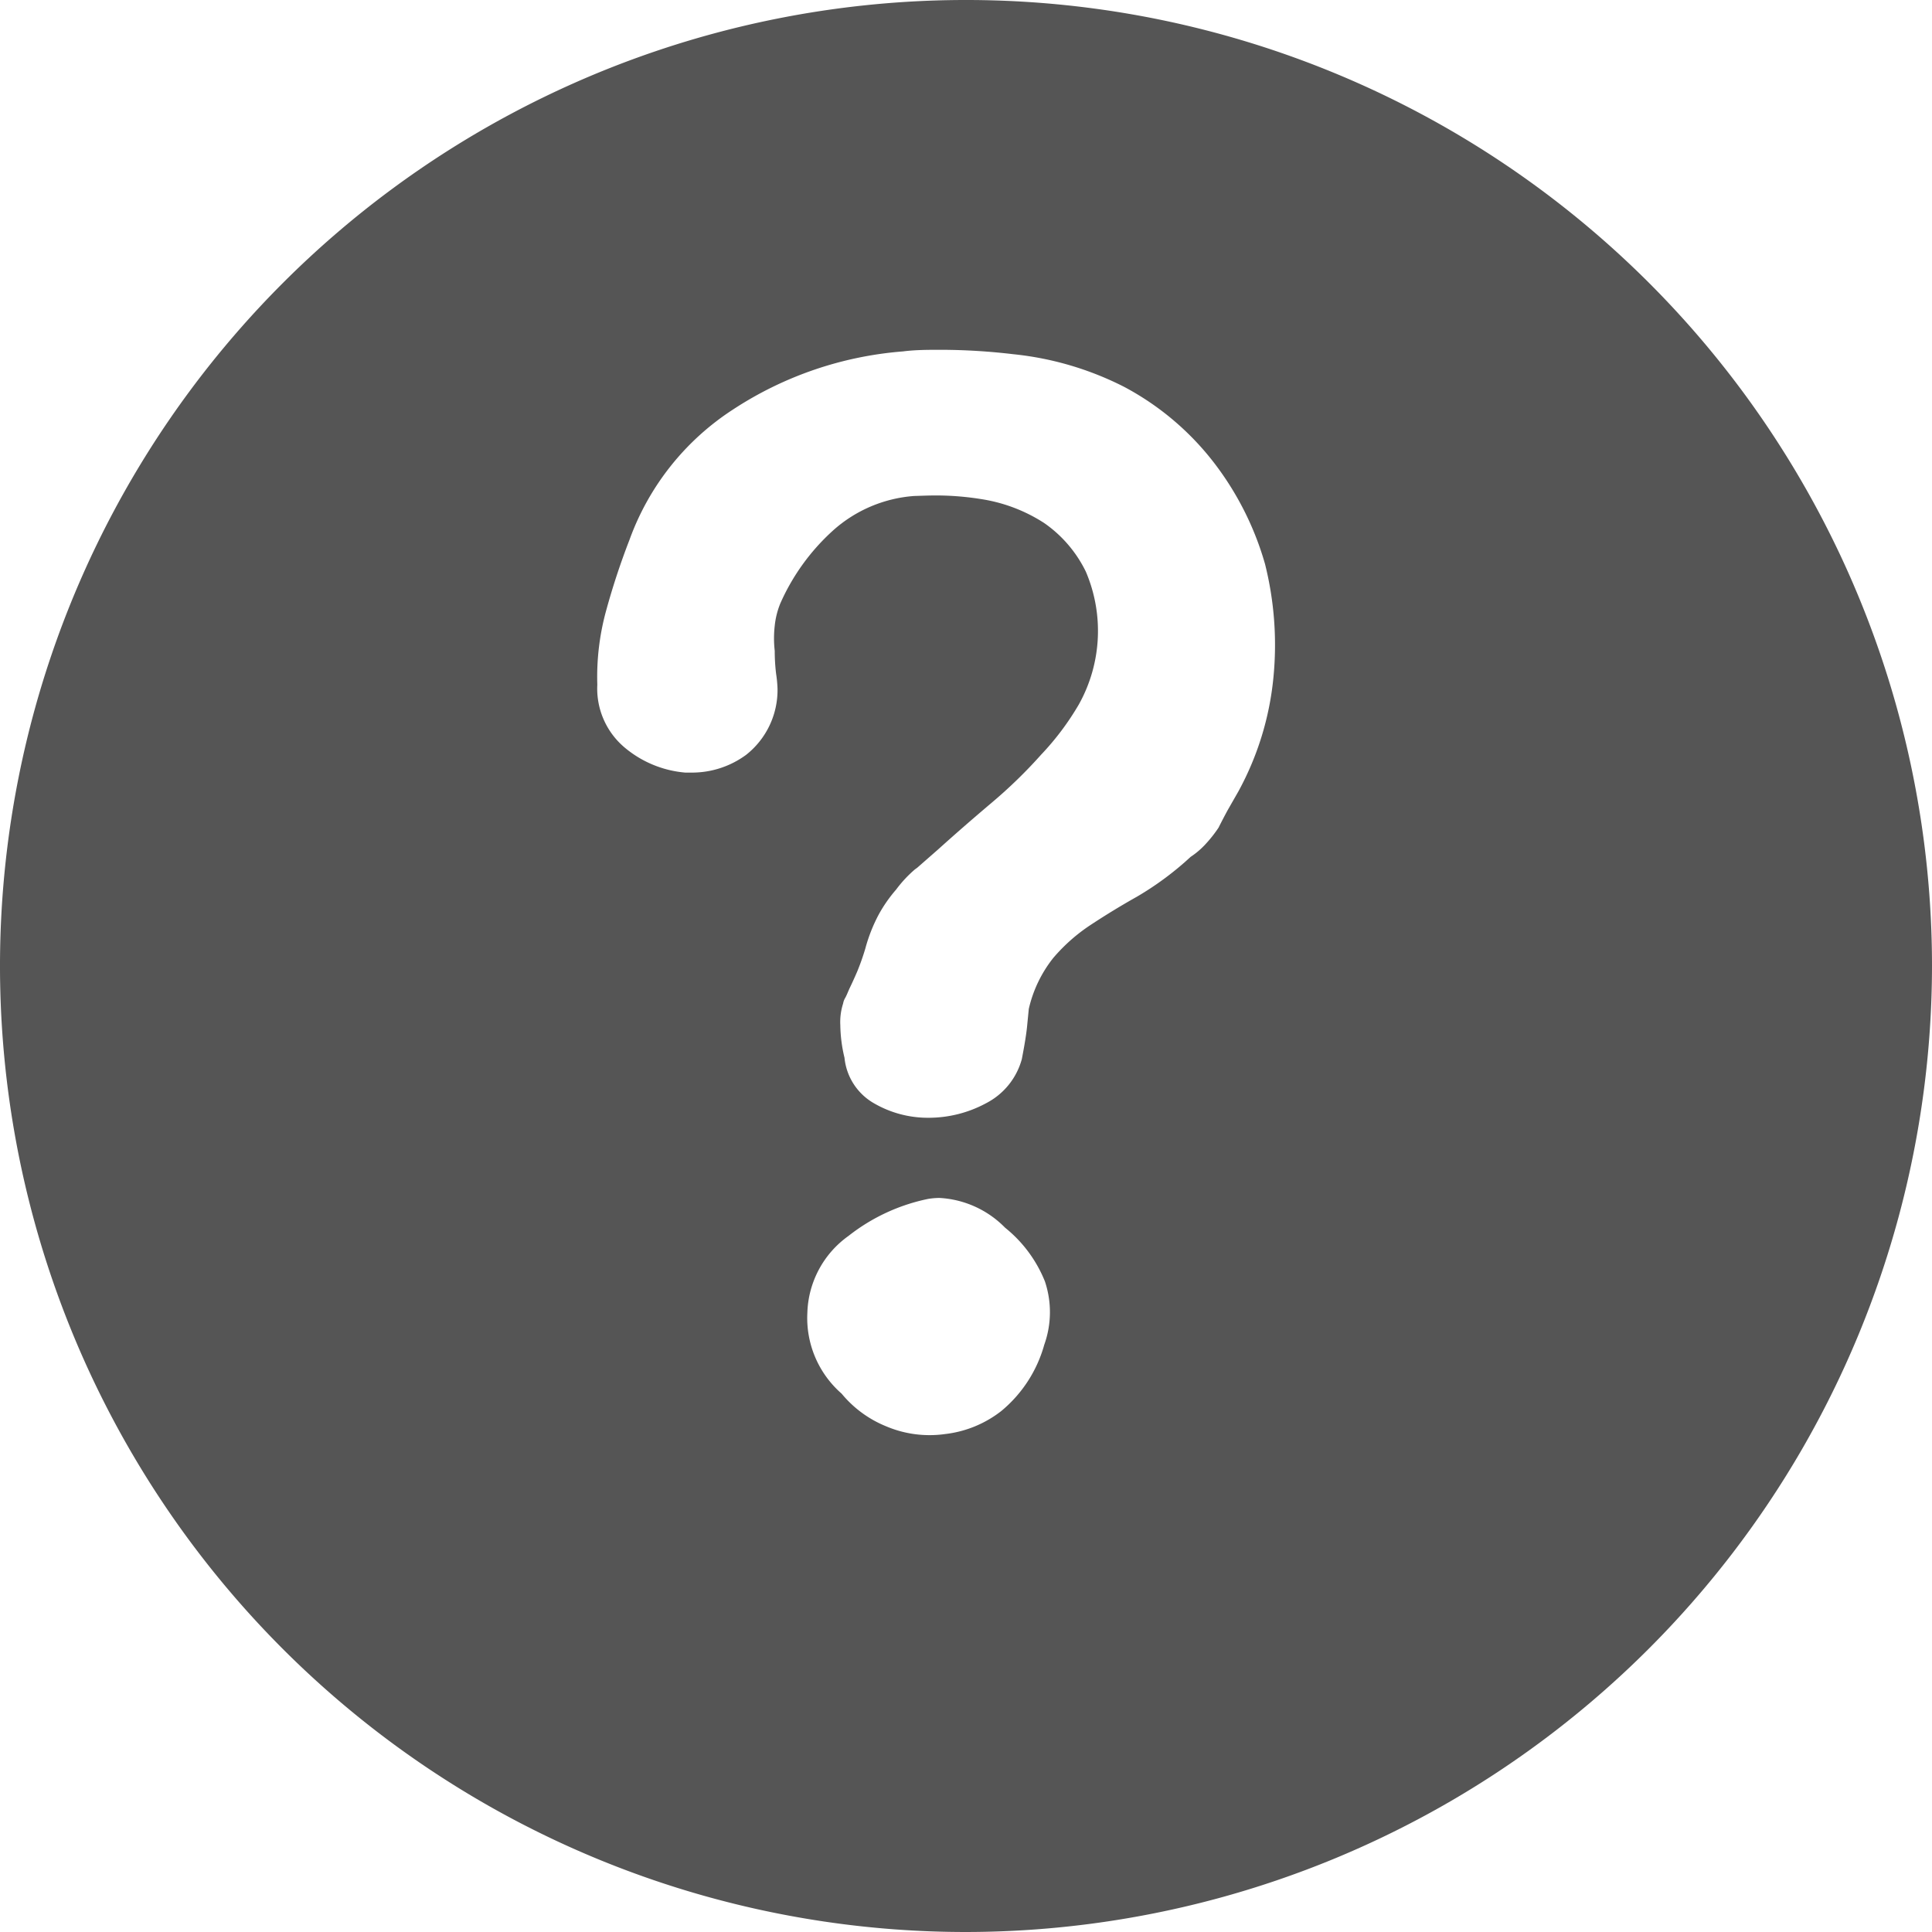<svg xmlns="http://www.w3.org/2000/svg" width="18" height="18" viewBox="0 0 18 18">
    <path d="M9 18a9 9 0 1 1 9-9 9.01 9.01 0 0 1-9 9zm-.246-6.839a.659.659 0 0 0-.107.009 1.776 1.776 0 0 0-.742.345.912.912 0 0 0-.383.715.935.935 0 0 0 .319.754 1.047 1.047 0 0 0 .416.305 1.035 1.035 0 0 0 .546.072 1.044 1.044 0 0 0 .526-.215 1.226 1.226 0 0 0 .4-.617.9.9 0 0 0 .006-.591 1.229 1.229 0 0 0-.371-.5.925.925 0 0 0-.61-.277zm-.031-6.545a2.68 2.68 0 0 1 .425.035 1.5 1.5 0 0 1 .579.221 1.179 1.179 0 0 1 .39.455 1.406 1.406 0 0 1-.065 1.235 2.531 2.531 0 0 1-.351.468 4.487 4.487 0 0 1-.462.449c-.169.143-.337.289-.5.436l-.193.169-.022.016a1.149 1.149 0 0 0-.175.188 1.328 1.328 0 0 0-.163.234 1.5 1.5 0 0 0-.123.312 2.185 2.185 0 0 1-.078.221c-.026.06-.048.108-.065.143s-.032.077-.046.1a.157.157 0 0 0-.019.052.559.559 0 0 0-.026.2 1.366 1.366 0 0 0 .039.305.55.55 0 0 0 .273.423 1 1 0 0 0 .508.136 1.127 1.127 0 0 0 .539-.136.656.656 0 0 0 .332-.41c.028-.145.044-.245.051-.325l.014-.143a1.189 1.189 0 0 1 .228-.475 1.644 1.644 0 0 1 .344-.305 7.17 7.17 0 0 1 .436-.266 2.863 2.863 0 0 0 .5-.371.744.744 0 0 0 .143-.123 1.21 1.21 0 0 0 .117-.149c.026-.052.054-.106.085-.163l.1-.175a2.767 2.767 0 0 0 .326-1.059 3.1 3.1 0 0 0-.078-1.059 2.814 2.814 0 0 0-.474-.942 2.589 2.589 0 0 0-.839-.709A2.926 2.926 0 0 0 9.44 3.3a5.809 5.809 0 0 0-.665-.041c-.125 0-.247 0-.362.015a3.362 3.362 0 0 0-1.58.539 2.43 2.43 0 0 0-.968 1.216 6.735 6.735 0 0 0-.215.65 2.327 2.327 0 0 0-.085.7.717.717 0 0 0 .254.585 1.01 1.01 0 0 0 .565.234h.072a.851.851 0 0 0 .495-.165.769.769 0 0 0 .293-.618 1.17 1.17 0 0 0-.013-.136 1.746 1.746 0 0 1-.013-.215 1.021 1.021 0 0 1 0-.234.753.753 0 0 1 .052-.208 2.01 2.01 0 0 1 .494-.682 1.27 1.27 0 0 1 .753-.319c.068-.002.137-.005.206-.005z" style="fill:#555"/>
</svg>
